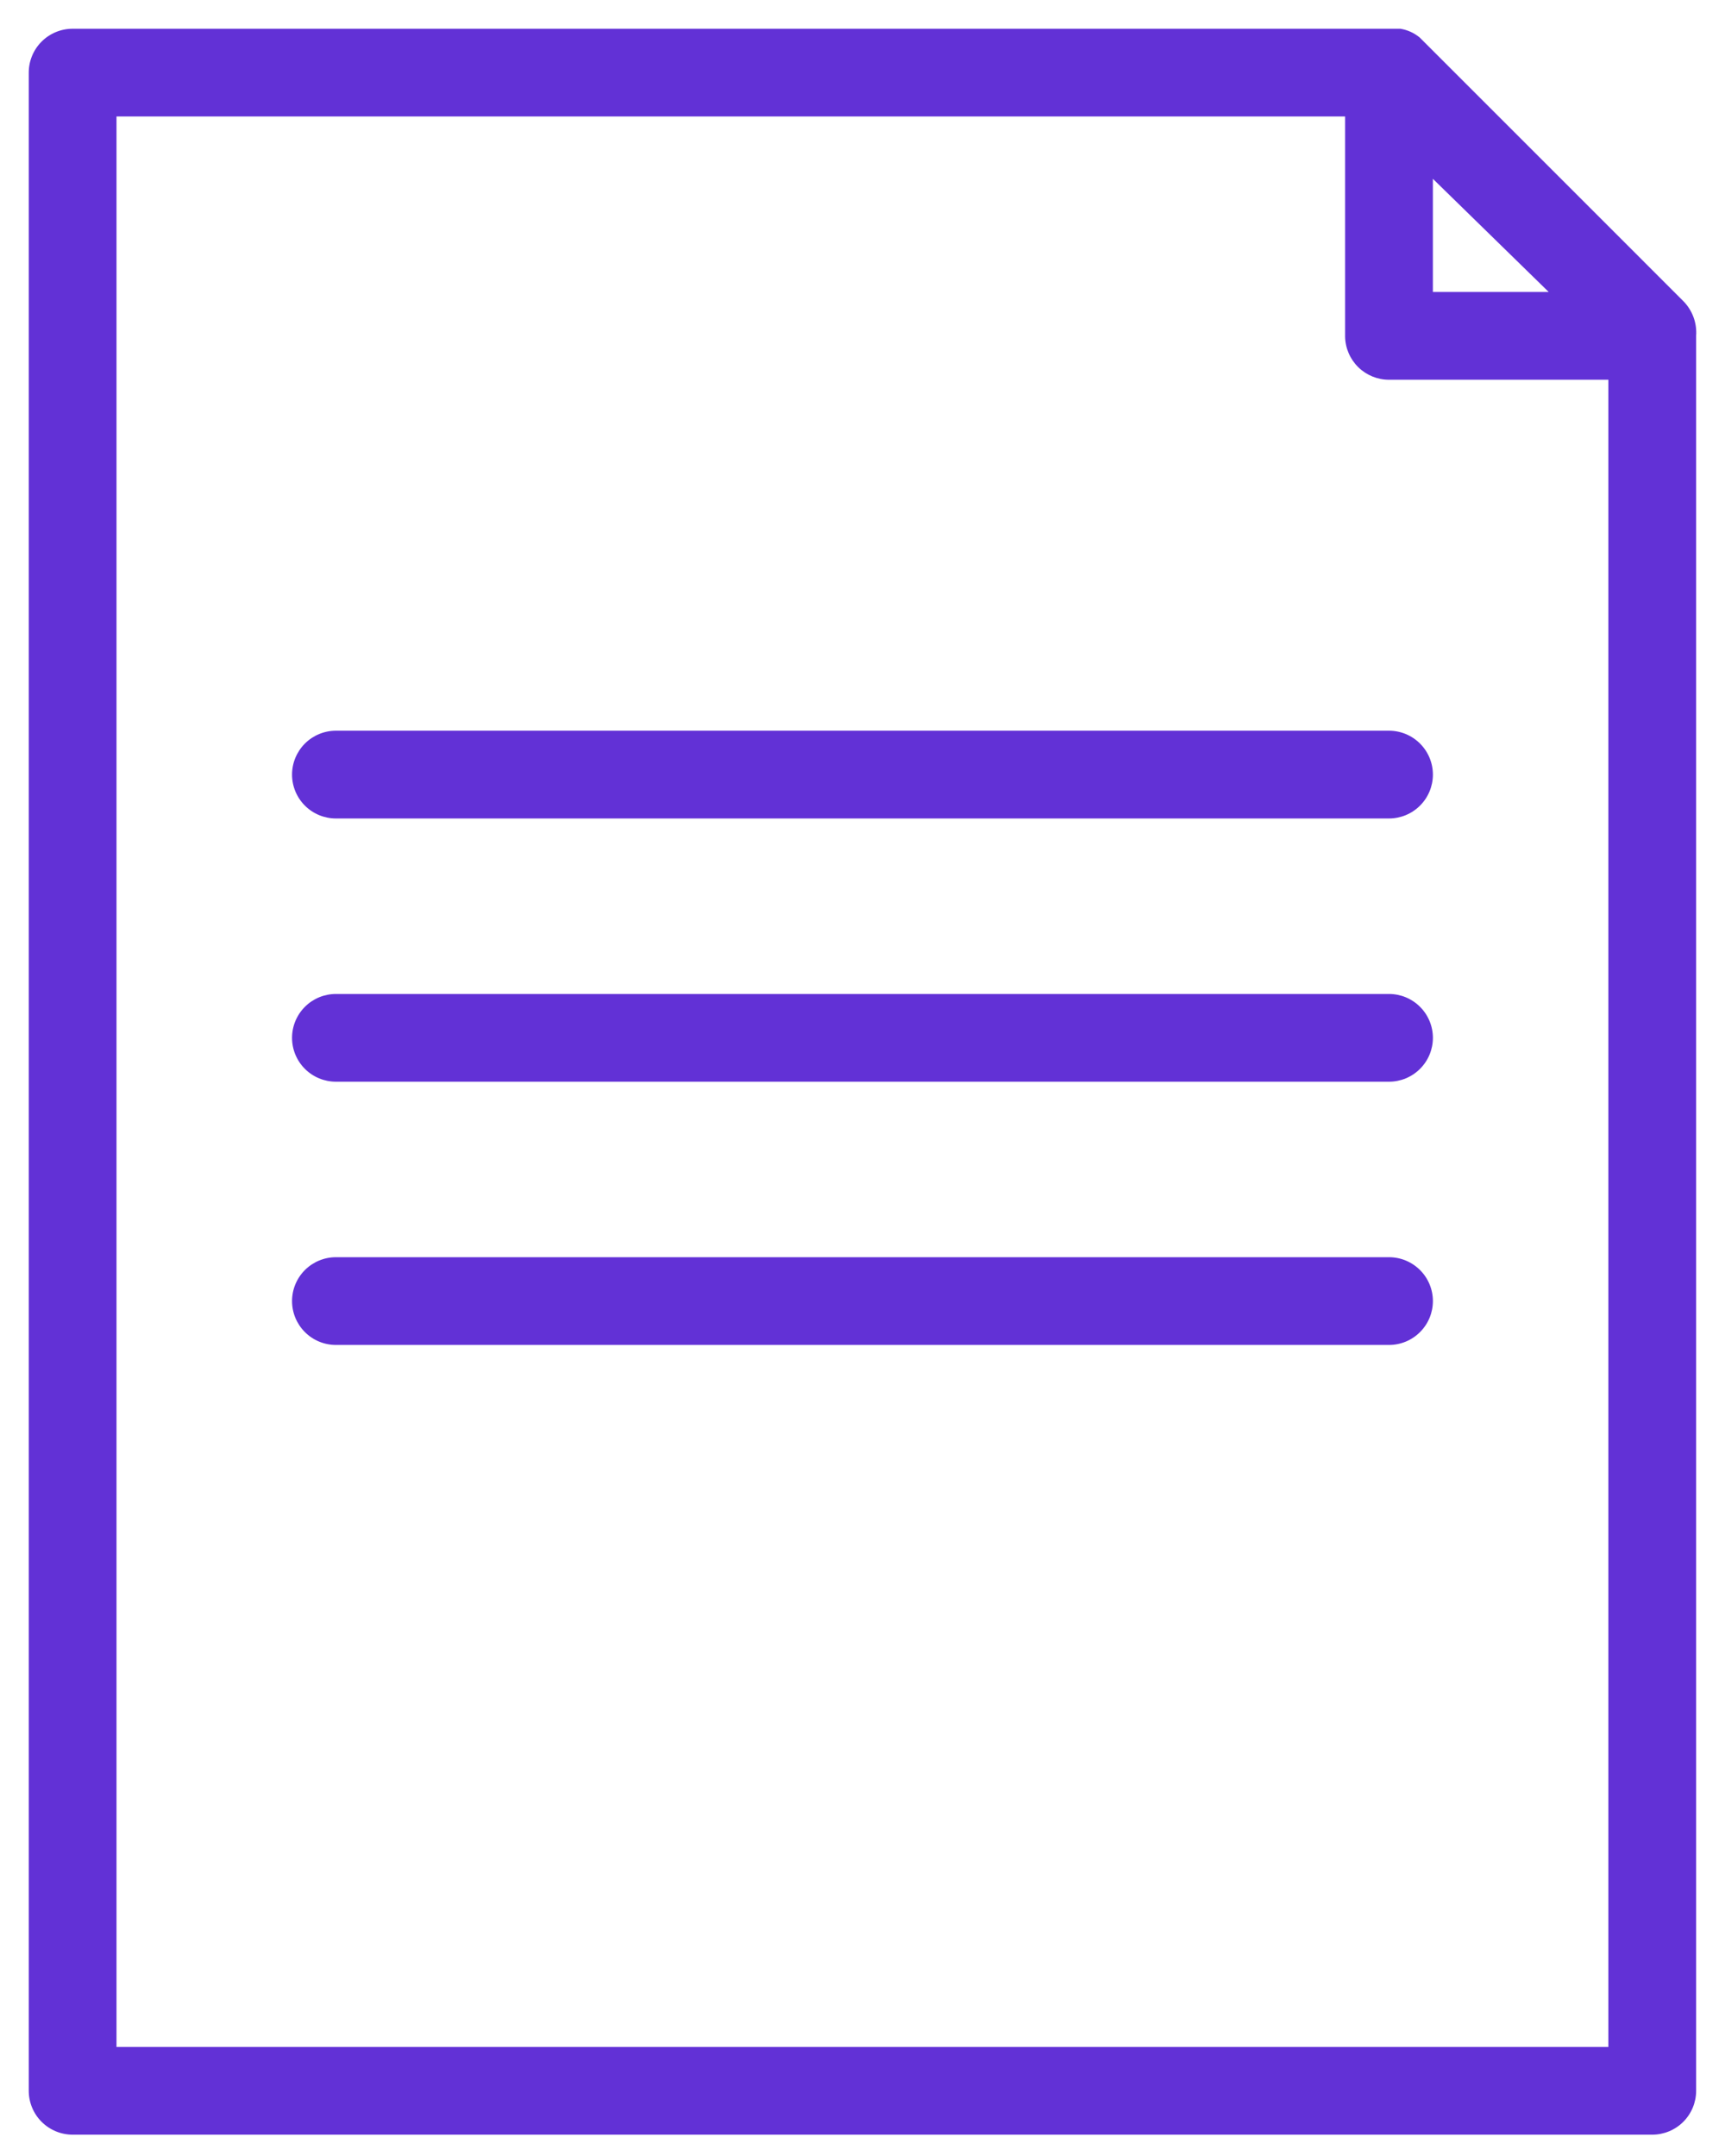 <svg width="60" height="75" viewBox="0 0 60 75" fill="none" xmlns="http://www.w3.org/2000/svg">
<path d="M58.538 10.463L49.381 1.305C49.188 1.145 48.956 1.04 48.709 1H48.495H2.526C2.121 1 1.733 1.161 1.447 1.447C1.161 1.733 1 2.121 1 2.526V72.732C1 73.136 1.161 73.525 1.447 73.811C1.733 74.097 2.121 74.258 2.526 74.258H57.47C57.874 74.258 58.263 74.097 58.549 73.811C58.835 73.525 58.996 73.136 58.996 72.732V11.683C59.012 11.459 58.98 11.233 58.901 11.023C58.822 10.812 58.698 10.621 58.538 10.463ZM53.868 10.157H49.839V6.22L53.868 10.157ZM4.052 71.206V4.052H46.786V11.714C46.794 12.113 46.959 12.494 47.244 12.774C47.529 13.053 47.913 13.21 48.312 13.21H55.943V71.206H4.052Z" fill="#6231D6"/>
<path d="M48.313 25.419H11.684C11.28 25.419 10.891 25.58 10.605 25.866C10.319 26.153 10.158 26.541 10.158 26.946C10.158 27.35 10.319 27.739 10.605 28.025C10.891 28.311 11.28 28.472 11.684 28.472H48.313C48.718 28.472 49.106 28.311 49.392 28.025C49.679 27.739 49.84 27.35 49.84 26.946C49.84 26.541 49.679 26.153 49.392 25.866C49.106 25.58 48.718 25.419 48.313 25.419Z" fill="#6231D6"/>
<path d="M48.313 34.577H11.684C11.28 34.577 10.891 34.737 10.605 35.024C10.319 35.31 10.158 35.698 10.158 36.103C10.158 36.508 10.319 36.896 10.605 37.182C10.891 37.468 11.28 37.629 11.684 37.629H48.313C48.718 37.629 49.106 37.468 49.392 37.182C49.679 36.896 49.84 36.508 49.84 36.103C49.84 35.698 49.679 35.31 49.392 35.024C49.106 34.737 48.718 34.577 48.313 34.577Z" fill="#6231D6"/>
<path d="M48.313 43.734H11.684C11.28 43.734 10.891 43.895 10.605 44.181C10.319 44.467 10.158 44.855 10.158 45.26C10.158 45.665 10.319 46.053 10.605 46.339C10.891 46.626 11.28 46.786 11.684 46.786H48.313C48.718 46.786 49.106 46.626 49.392 46.339C49.679 46.053 49.84 45.665 49.84 45.26C49.84 44.855 49.679 44.467 49.392 44.181C49.106 43.895 48.718 43.734 48.313 43.734Z" fill="#6231D6"/>
</svg>
